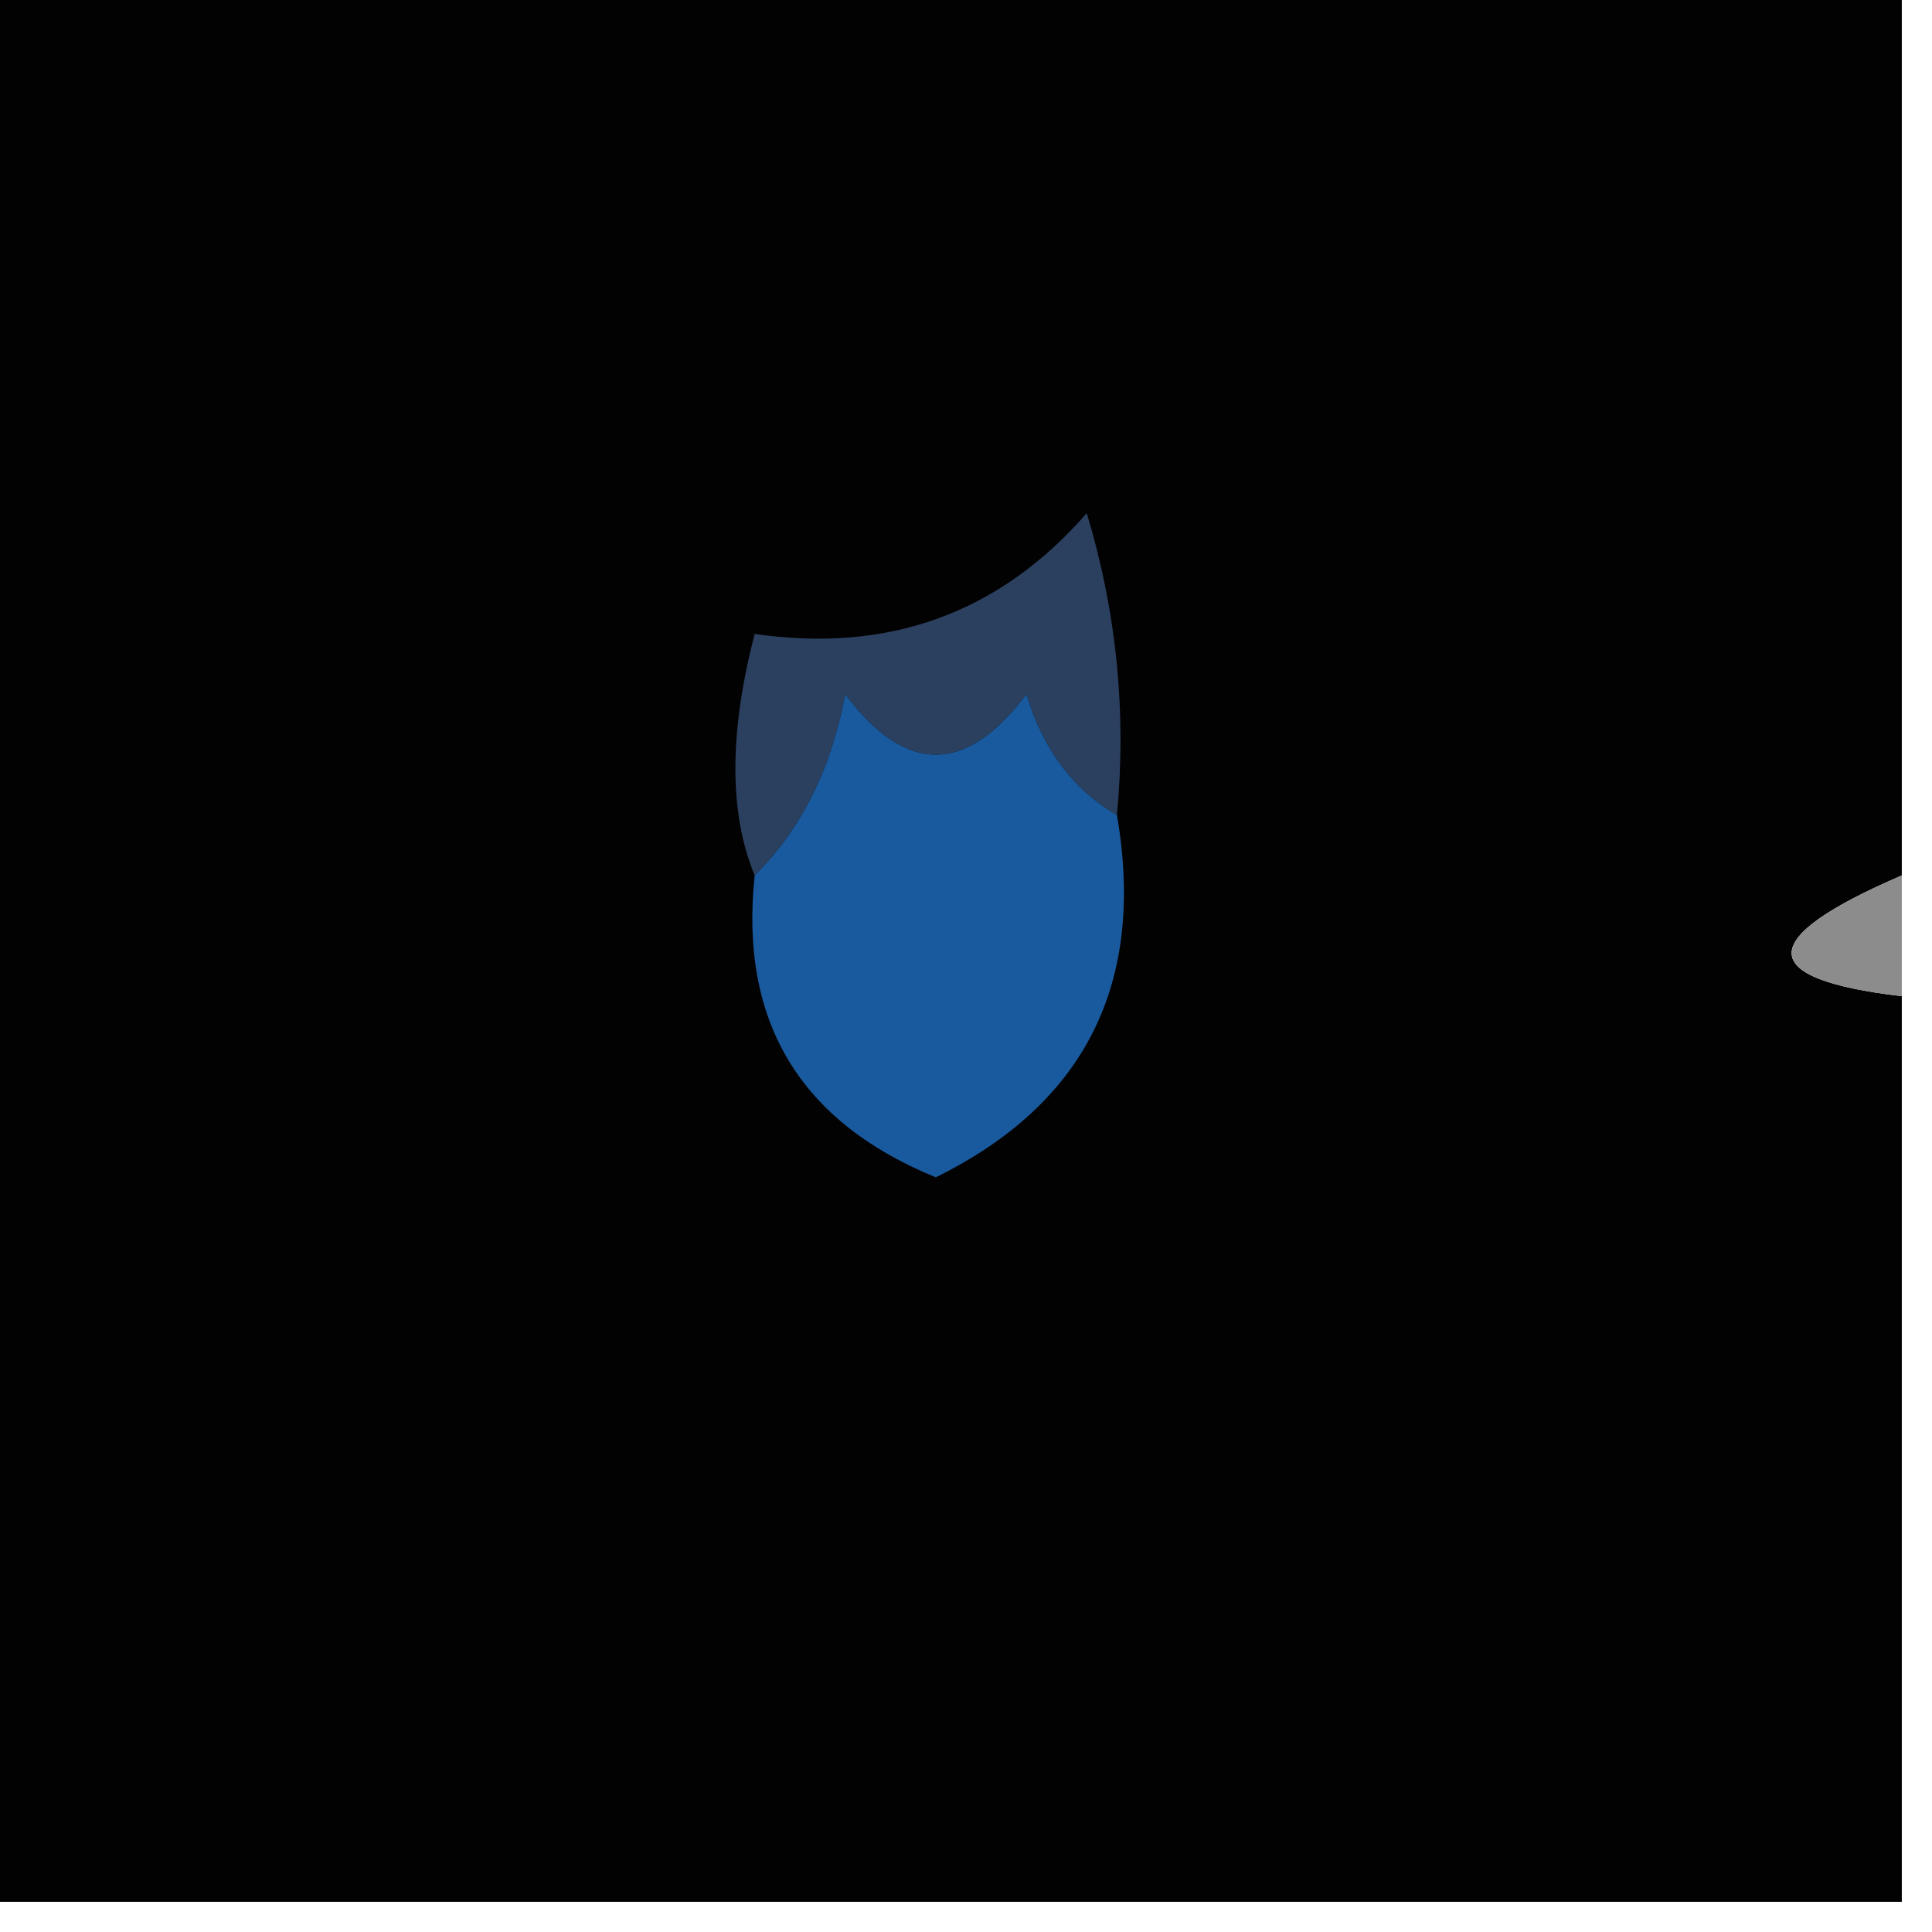 <?xml version="1.0" encoding="UTF-8"?>
<!DOCTYPE svg PUBLIC "-//W3C//DTD SVG 1.1//EN" "http://www.w3.org/Graphics/SVG/1.1/DTD/svg11.dtd">
<svg xmlns="http://www.w3.org/2000/svg" version="1.1" width="32px" height="32px" style="shape-rendering:geometricPrecision; text-rendering:geometricPrecision; image-rendering:optimizeQuality; fill-rule:evenodd; clip-rule:evenodd" xmlns:xlink="http://www.w3.org/1999/xlink">
<g><path style="opacity:1" fill="#020203" d="M -0.5,-0.5 C 10.167,-0.5 20.833,-0.5 31.5,-0.5C 31.5,4.5 31.5,9.5 31.5,14.5C 29.067,15.548 29.067,16.214 31.5,16.5C 31.5,21.5 31.5,26.5 31.5,31.5C 20.833,31.5 10.167,31.5 -0.5,31.5C -0.5,20.833 -0.5,10.167 -0.5,-0.5 Z"/></g>
<g><path style="opacity:1" fill="#2b405f" d="M 18.5,13.5 C 17.778,13.082 17.278,12.416 17,11.5C 16,12.833 15,12.833 14,11.5C 13.768,12.738 13.268,13.738 12.5,14.5C 12.074,13.472 12.074,12.139 12.5,10.5C 14.722,10.822 16.556,10.155 18,8.5C 18.494,10.134 18.66,11.801 18.5,13.5 Z"/></g>
<g><path style="opacity:1" fill="#195a9e" d="M 18.5,13.5 C 18.978,16.278 17.978,18.278 15.5,19.5C 13.244,18.579 12.244,16.912 12.5,14.5C 13.268,13.738 13.768,12.738 14,11.5C 15,12.833 16,12.833 17,11.5C 17.278,12.416 17.778,13.082 18.5,13.5 Z"/></g>
<g><path style="opacity:1" fill="#8c8c8c" d="M 31.5,14.5 C 31.5,15.167 31.5,15.833 31.5,16.5C 29.067,16.214 29.067,15.548 31.5,14.5 Z"/></g>
</svg>
